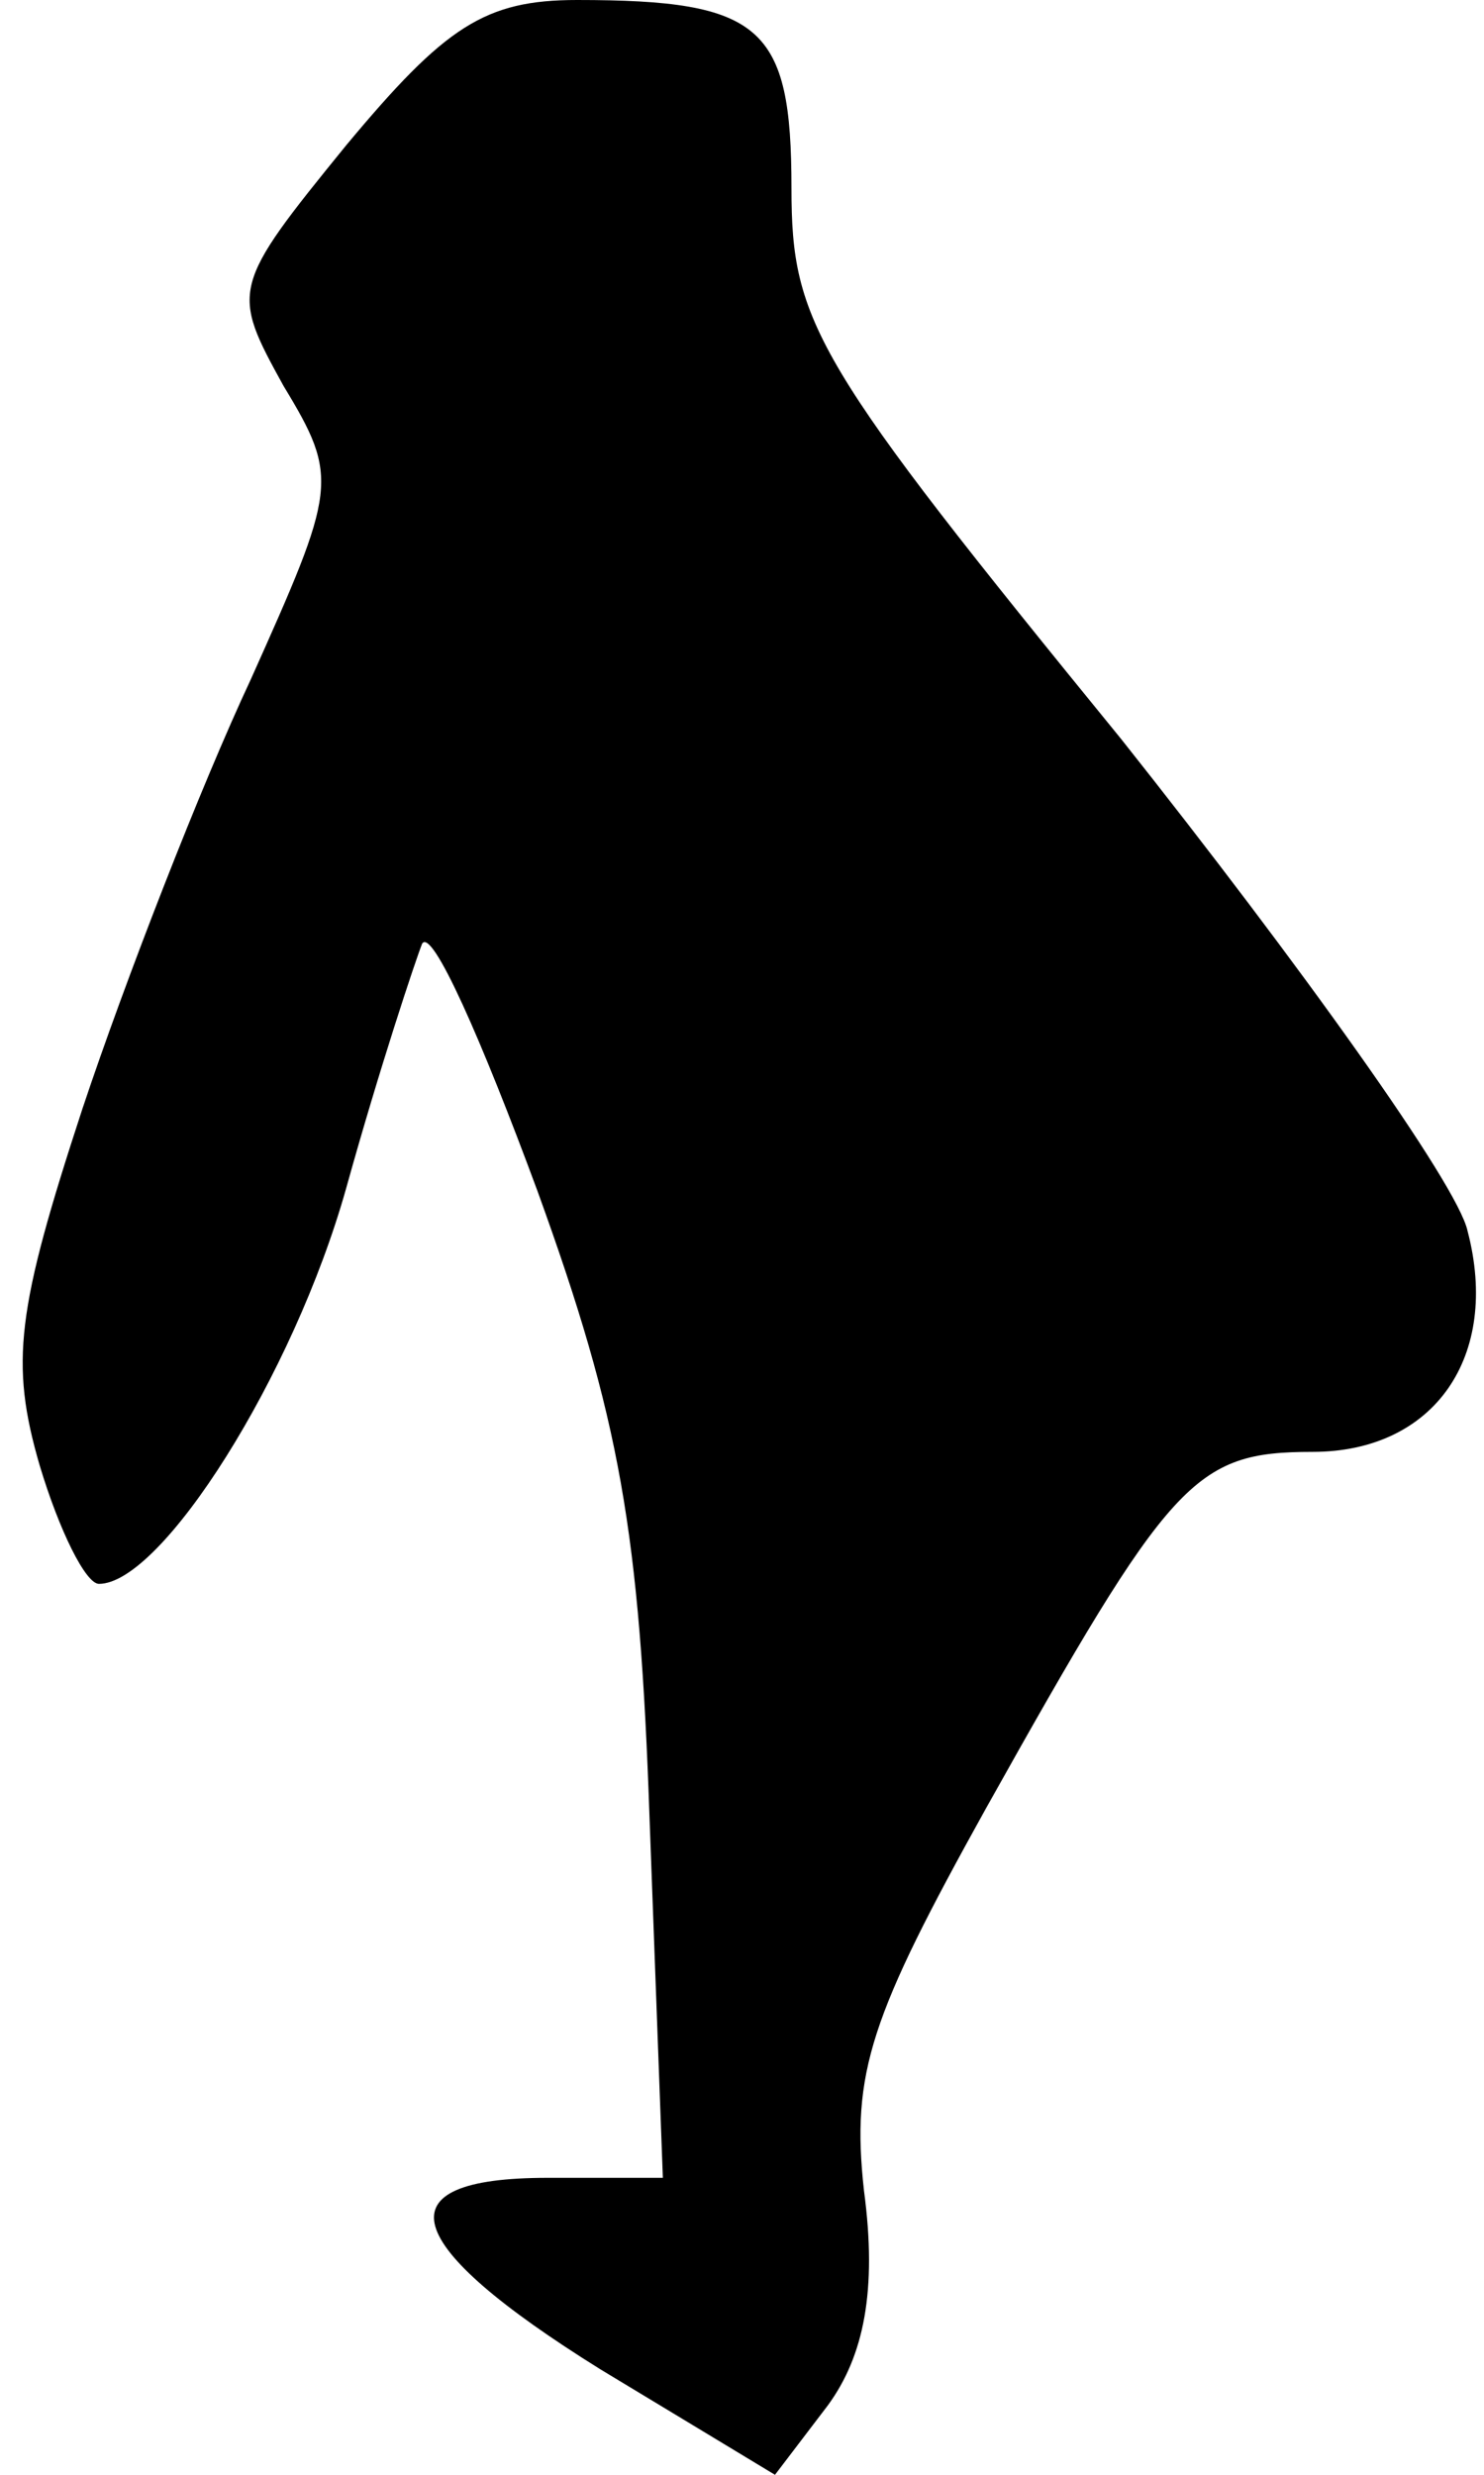 <?xml version="1.0" standalone="no"?>
<!DOCTYPE svg PUBLIC "-//W3C//DTD SVG 20010904//EN"
 "http://www.w3.org/TR/2001/REC-SVG-20010904/DTD/svg10.dtd">
<svg version="1.0" xmlns="http://www.w3.org/2000/svg"
 width="45pt" height="75pt" viewBox="0 0 45 75"
 preserveAspectRatio="xMidYMid meet">
<g transform="translate(0,75) scale(0.1,-0.1)"
fill="#000000" stroke="none">
<path fill="#000000" stroke="none" d="M105 706 c-35 -43 -35 -44 -19 -73 17
-28 16 -31 -10 -89 -15 -32 -38 -91 -51 -130 -20 -61 -22 -77 -13 -108 6 -20
14 -36 18 -36 19 0 59 63 75 120 10 36 21 69 23 74 3 5 18 -29 35 -75 25 -69
31 -103 34 -191 l4 -108 -35 0 c-51 0 -45 -20 16 -58 l53 -32 16 21 c11 15 15
35 11 65 -4 36 2 53 37 116 56 100 63 108 99 108 37 0 57 29 47 67 -3 14 -51
81 -105 149 -93 114 -100 126 -100 167 0 49 -9 57 -65 57 -28 0 -40 -8 -70
-44z"/>
</g>
</svg>
